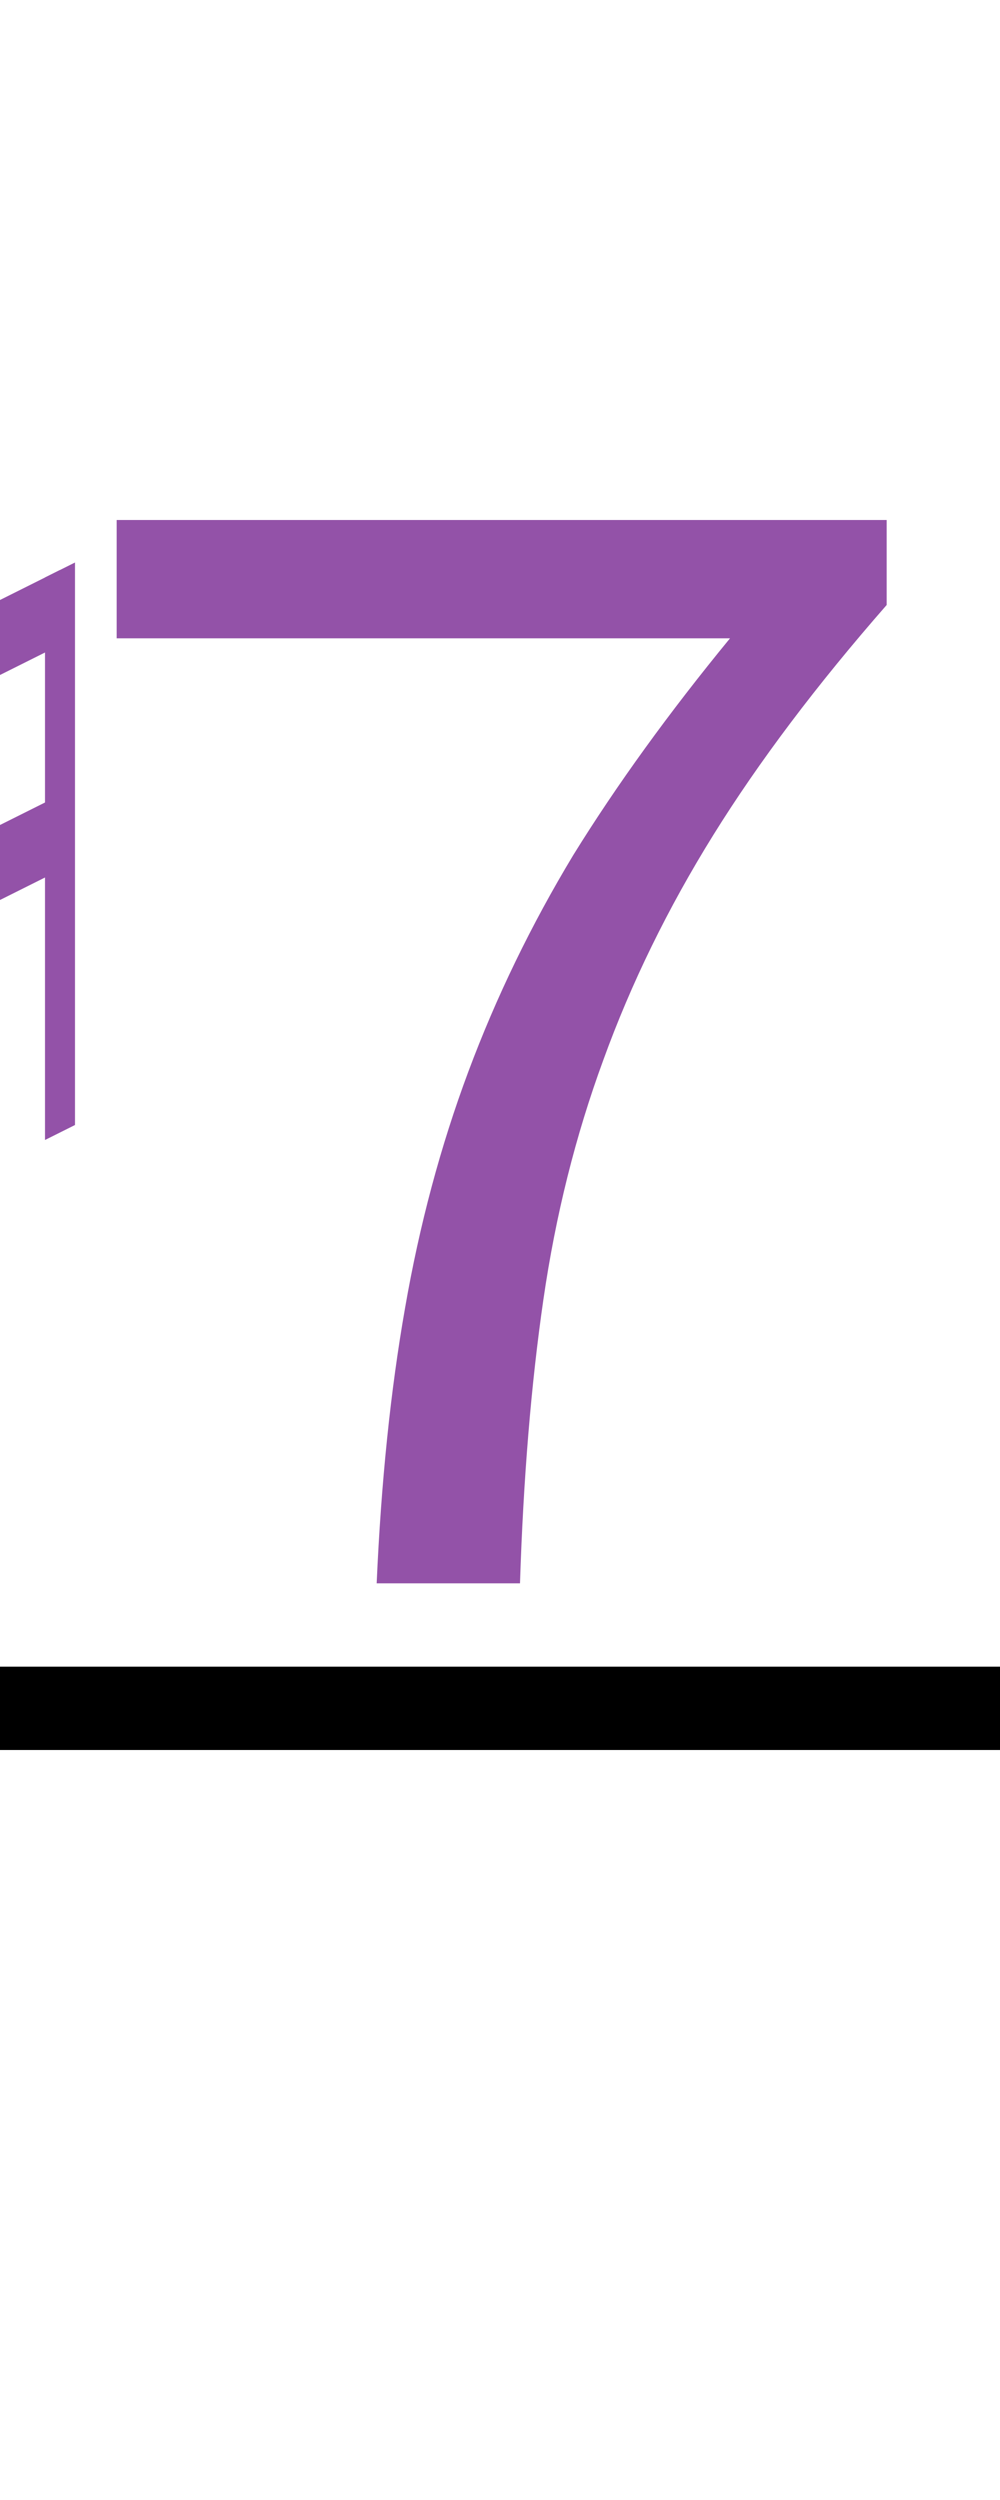<?xml version="1.0" encoding="UTF-8"?><svg version="1.1" viewBox="0 0 60 150" xmlns="http://www.w3.org/2000/svg">
<g transform="matrix(0.9 0 0 0.9 -45 0)">
<path fill="#9352a8" d="m 45 62.5 l 2 -1 v-37.5 l -2 1 z"/>
<path fill="#9352a8" d="m 53 76 l 2 -1 v-37.5 l -2 1 z"/>
<path fill="#9352a8" d="m 46 62 v-5 l8,-4 v5  z"/>
<path fill="#9352a8" d="m 46 42 v5 l8,-4 v-5  z"/>
</g>

<path fill="#9352a8" d="m5,15 m17.6 80q.4-9.1 1.7-16.5 1.3-7.5 3.8-14.2t6.3-13q3.9-6.3 9.4-13h-36.8v-7.1h46.2v5.1q-6.3 7.2-10.4 13.8t-6.6 13.5q-2.5 6.8-3.6 14.4t-1.4 17z"/>

<rect fill="black" width="60" height="5" x="0" y="100"/>
</svg>